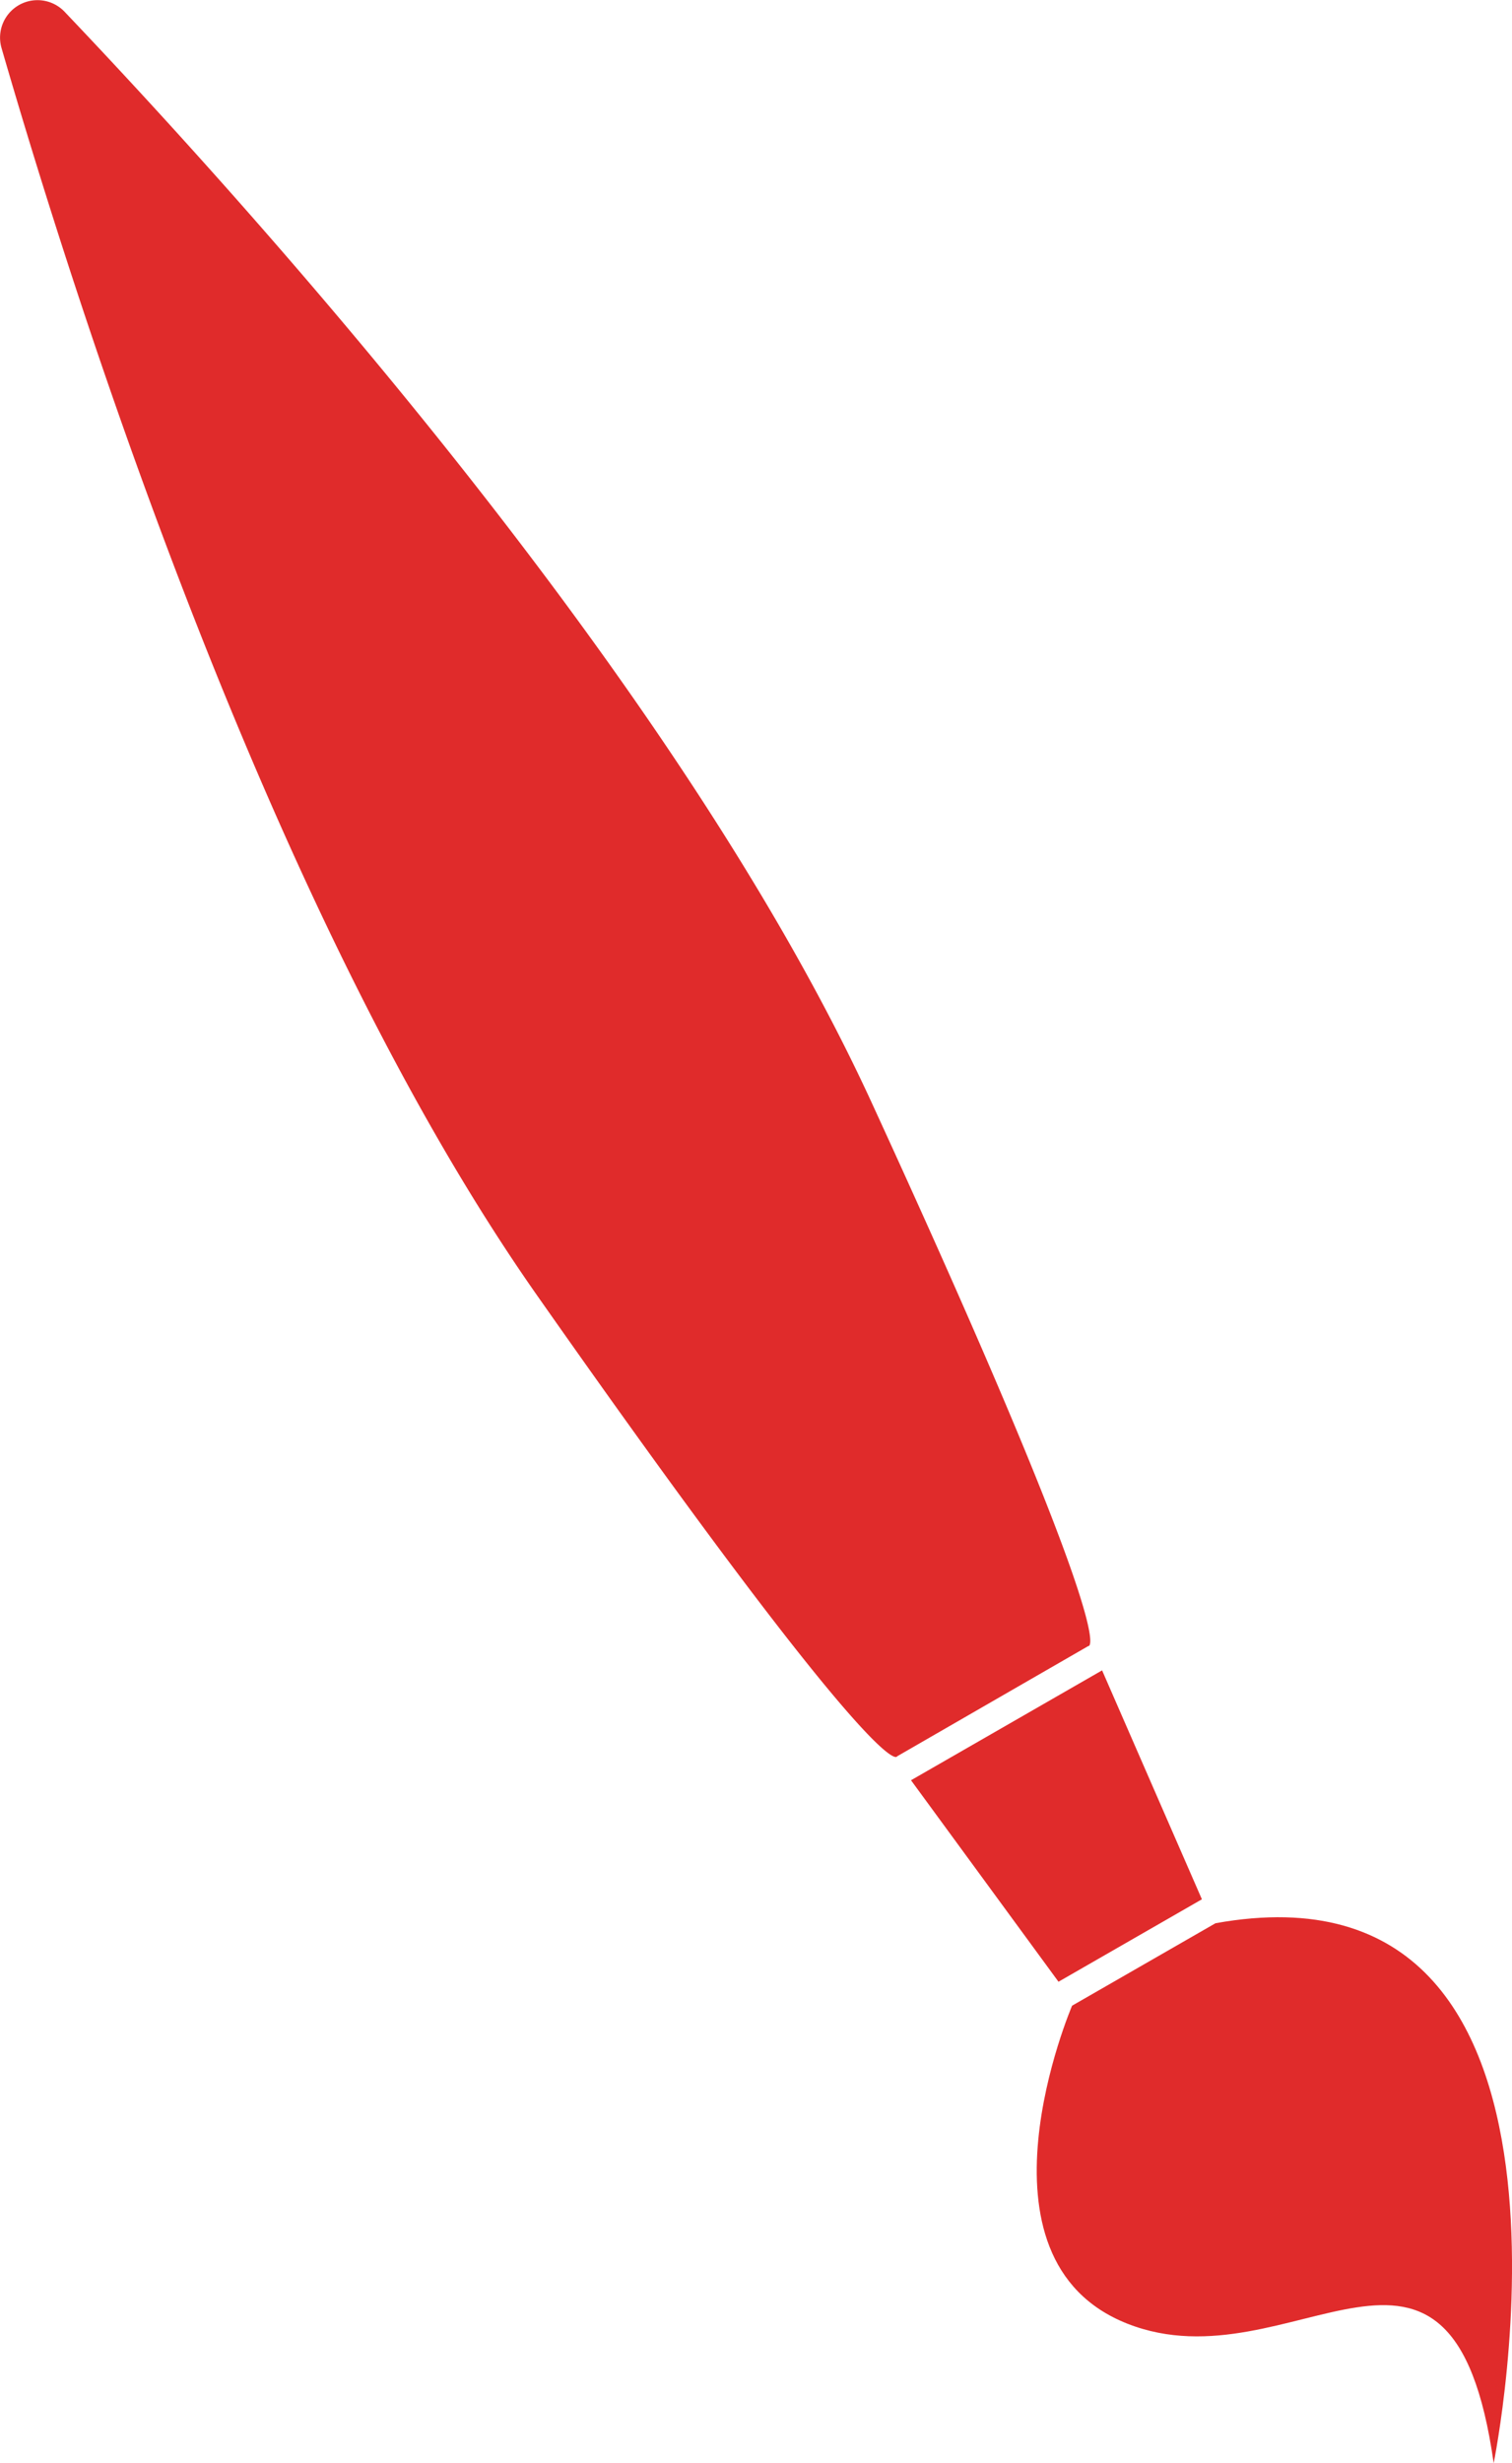 <svg id="design" xmlns="http://www.w3.org/2000/svg" width="32.917" height="53.593" viewBox="0 0 32.917 53.593">
  <path id="Path_220" data-name="Path 220" d="M32.857,6.581a.815.815,0,0,0-1.374.789c1.706,5.886,5.9,18.936,11.657,27.136,7.617,10.85,7.839,10.031,7.839,10.031l2.081-1.2,2.082-1.2s.819.222-4.717-11.825C46.242,21.217,37.082,11.019,32.857,6.581Z" transform="translate(-31.449 -6.323)" fill="#e02b2b"/>
  <path id="Path_221" data-name="Path 221" d="M68.581,75.455s-2.37,5.514,1.207,6.92,7.064-3.366,7.971,3.033c0,0,2.724-13.33-6.056-11.747Z" transform="translate(-45.241 -31.816)" fill="#e02b2b"/>
  <path id="Path_222" data-name="Path 222" d="M67.56,64.876,63.4,67.267l3.211,4.384,3.122-1.794Z" transform="translate(-43.567 -28.533)" fill="#e02b2b"/>
</svg>
